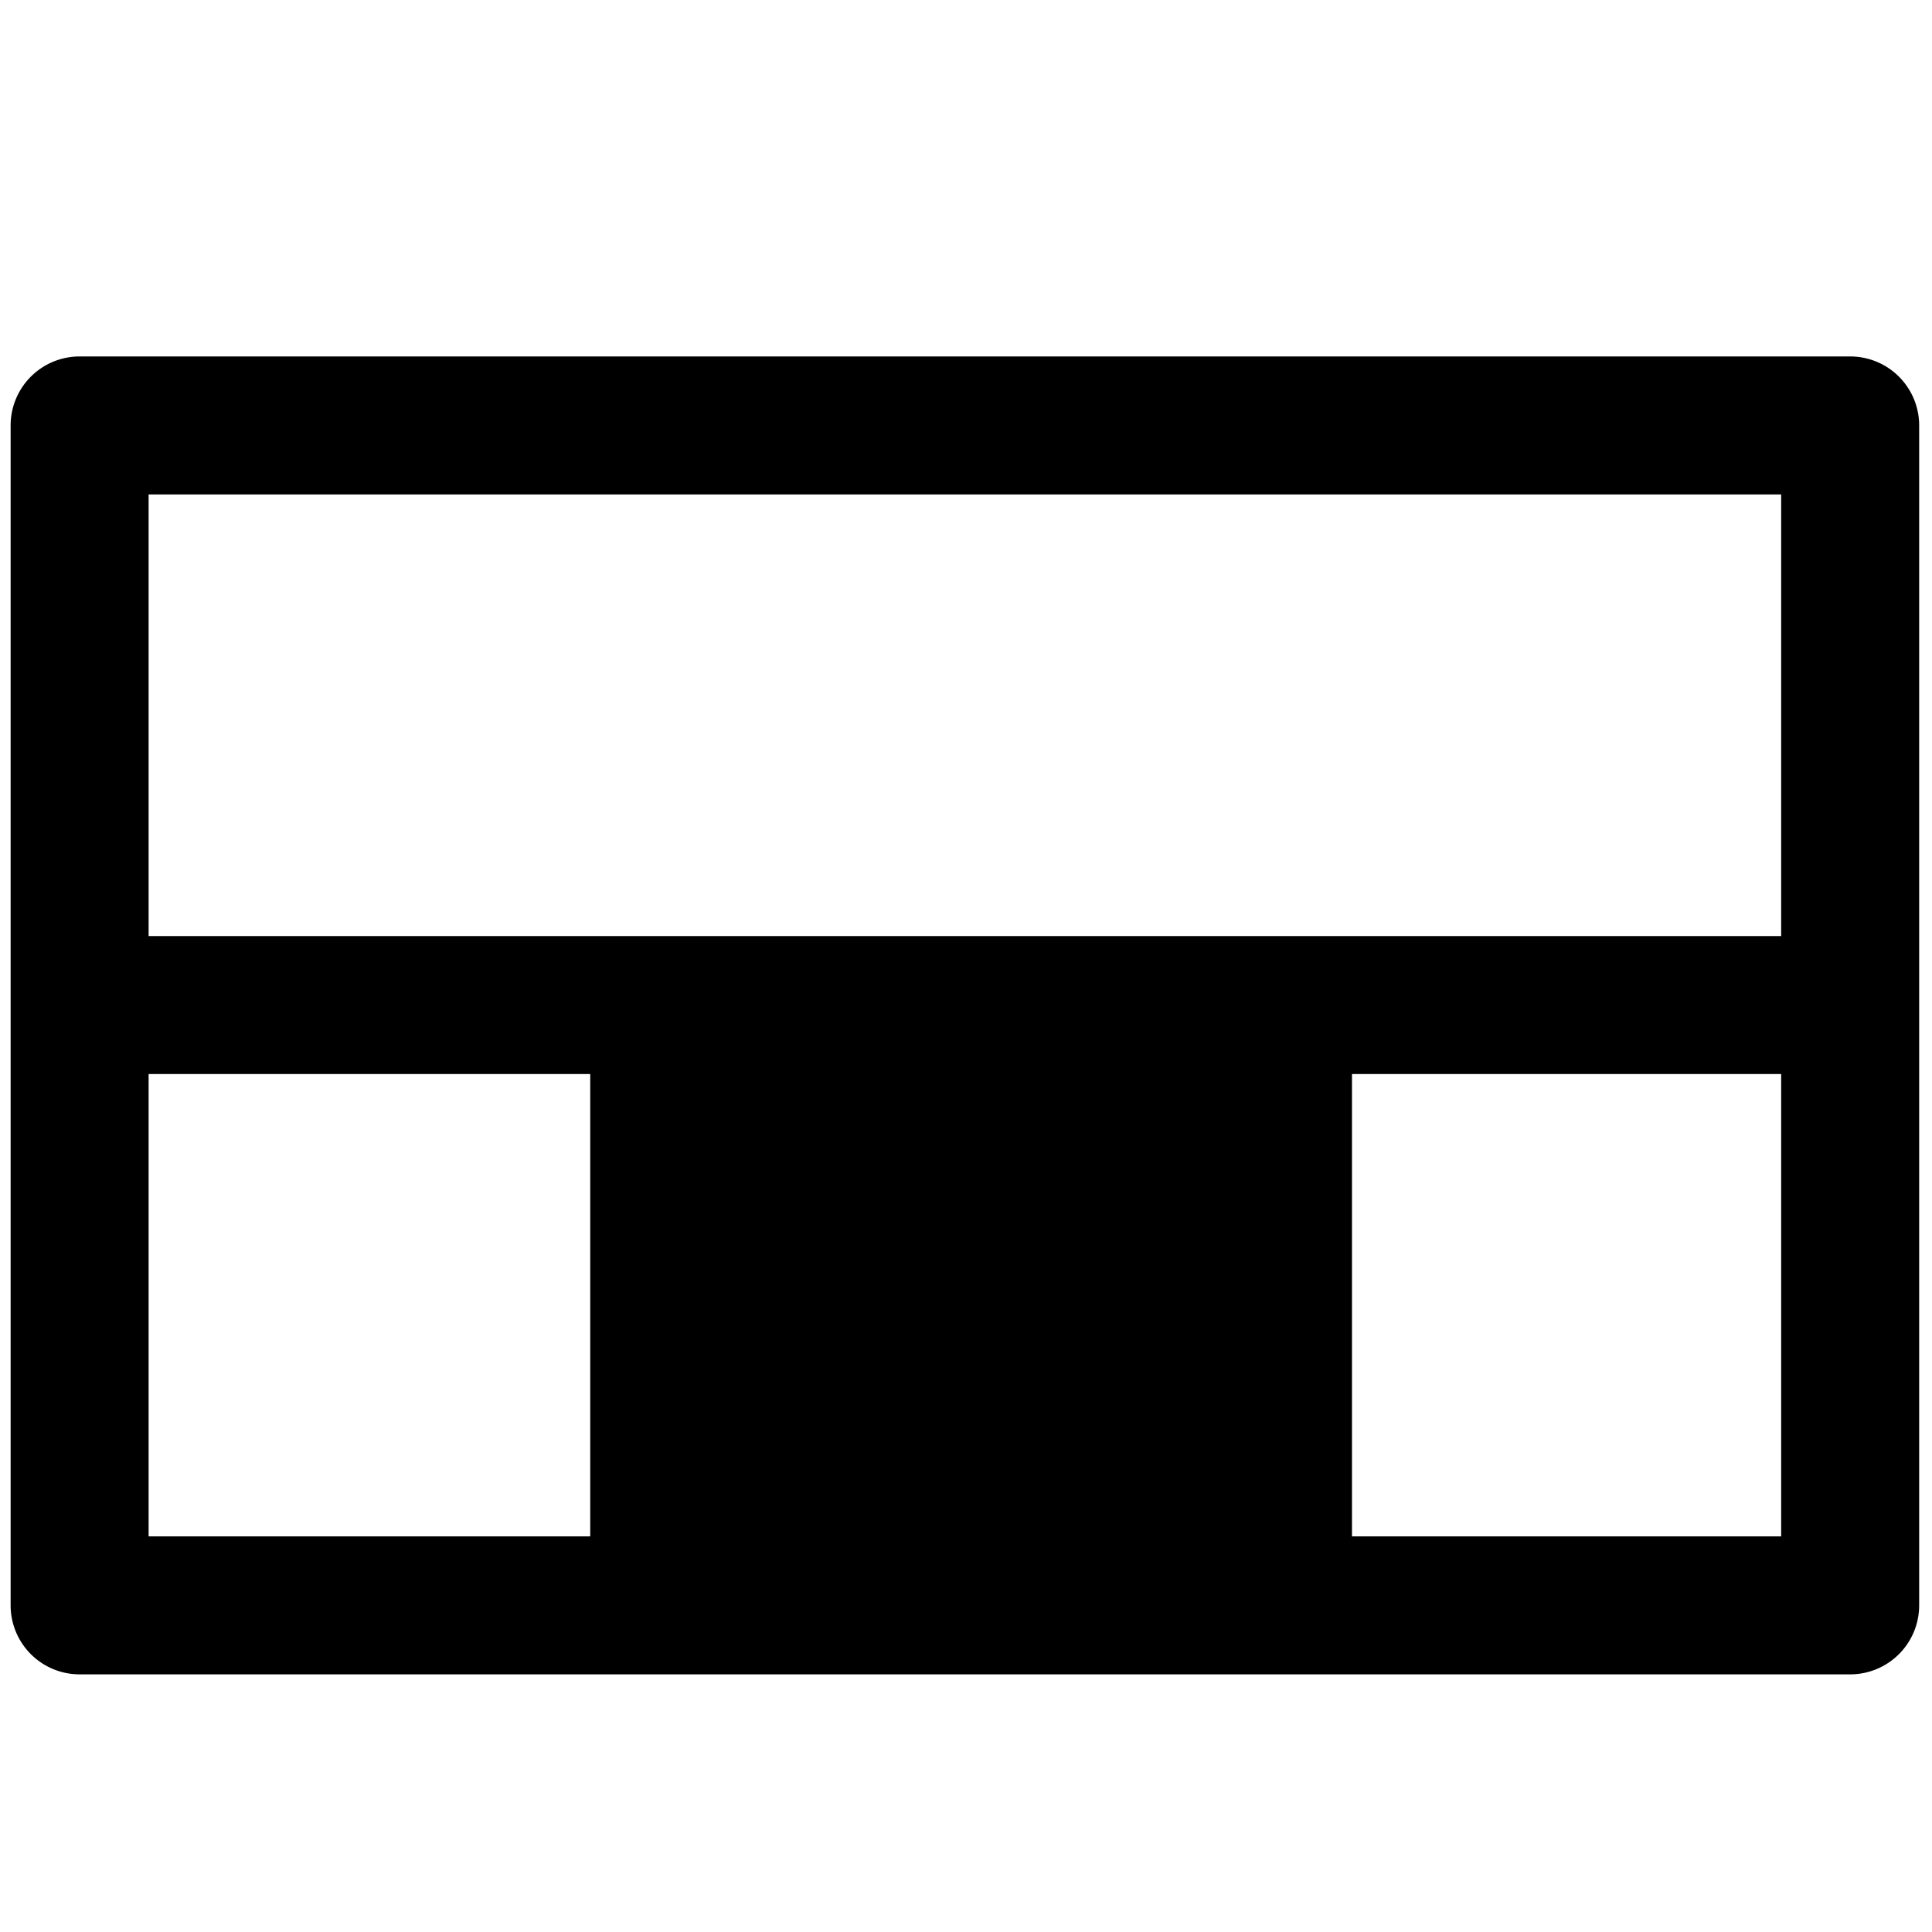 <svg data-tags="grid,layout,line channel" xmlns="http://www.w3.org/2000/svg" viewBox="0 0 14 14"><path d="M13.407 2.583H.577a.5.5 0 00-.5.5v8.55a.5.5 0 00.5.5h12.83a.5.5 0 00.5-.5v-8.55a.5.5 0 00-.5-.5zm-.5 1v3.2H1.077v-3.2zm-11.83 4.2h3.2v3.35h-3.2zm8.72 3.35v-3.35h3.11v3.35z"/></svg>